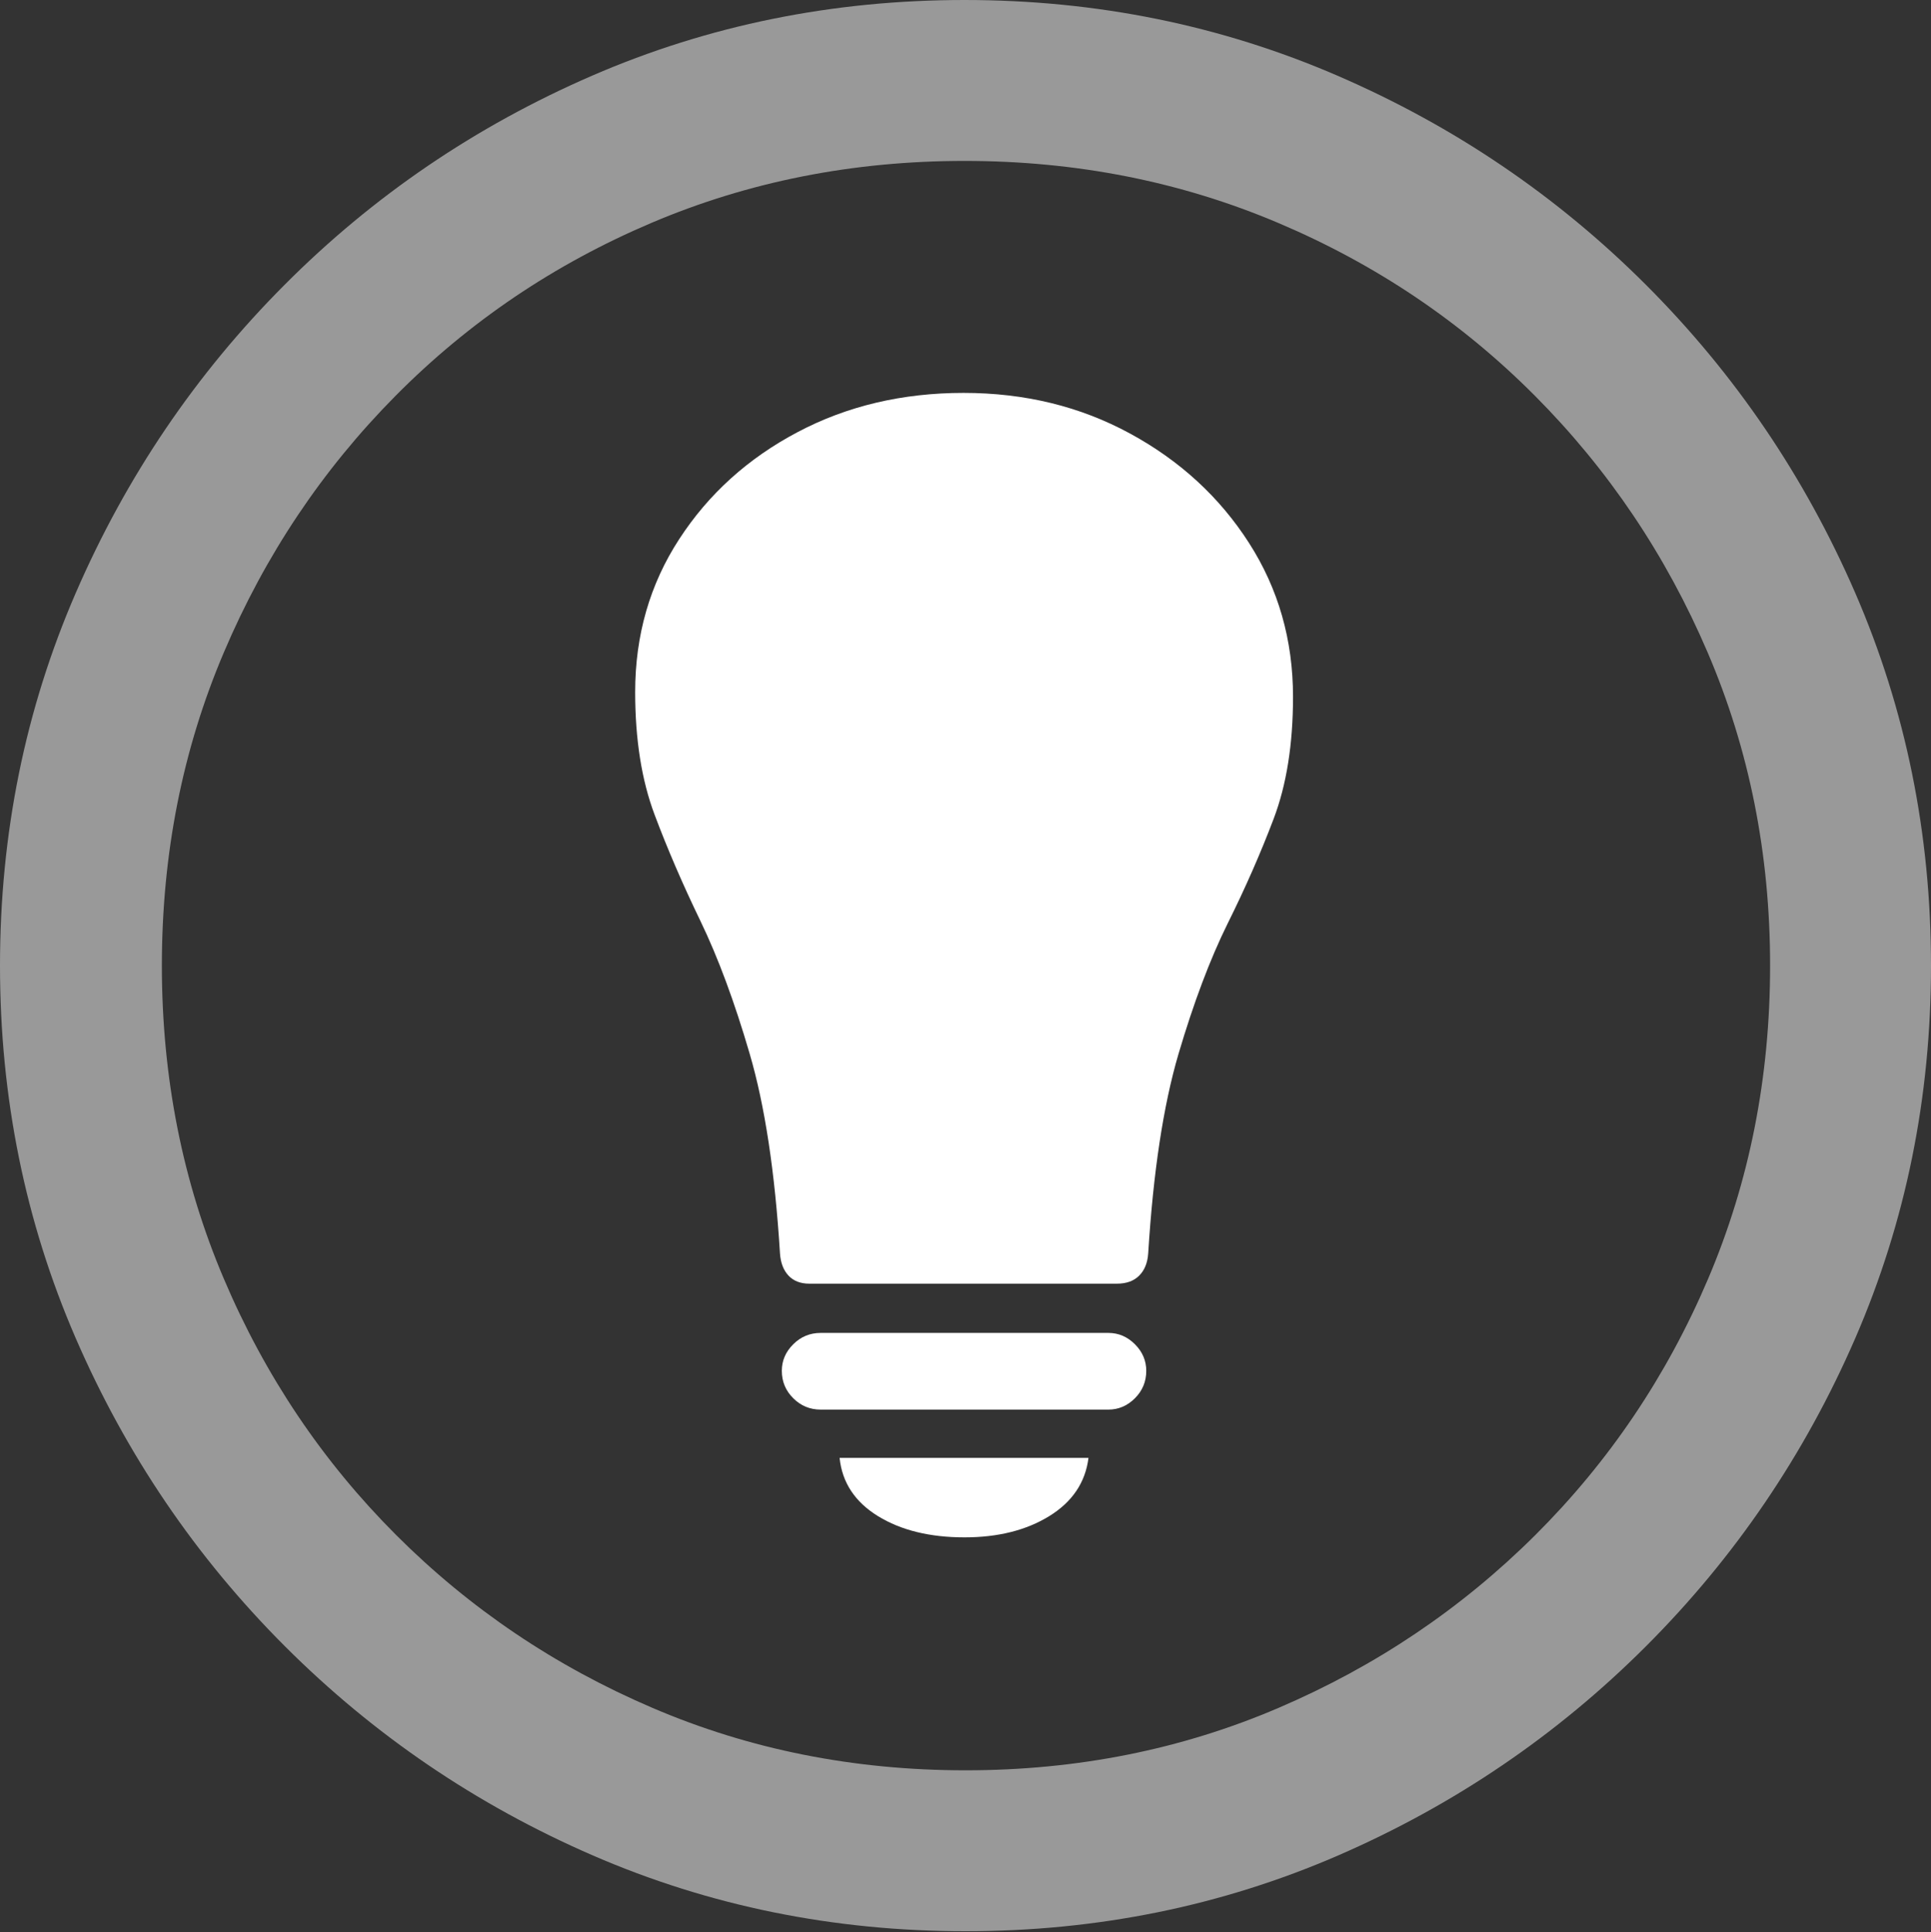 <?xml version="1.0" encoding="UTF-8"?>
<!--Generator: Apple Native CoreSVG 175.5-->
<!DOCTYPE svg
PUBLIC "-//W3C//DTD SVG 1.1//EN"
       "http://www.w3.org/Graphics/SVG/1.1/DTD/svg11.dtd">
<svg version="1.1" xmlns="http://www.w3.org/2000/svg" xmlns:xlink="http://www.w3.org/1999/xlink" width="19.922" height="19.932">
 <rect width="100%" height="100%" fill="#333333" stroke="none"/>
 <g>
  <rect height="19.932" opacity="0" width="19.922" x="0" y="0"/>
  <path d="M9.961 19.922Q12.002 19.922 13.804 19.141Q15.605 18.359 16.982 16.982Q18.359 15.605 19.141 13.804Q19.922 12.002 19.922 9.961Q19.922 7.92 19.141 6.118Q18.359 4.316 16.982 2.939Q15.605 1.562 13.799 0.781Q11.992 0 9.951 0Q7.91 0 6.108 0.781Q4.307 1.562 2.935 2.939Q1.562 4.316 0.781 6.118Q0 7.92 0 9.961Q0 12.002 0.781 13.804Q1.562 15.605 2.939 16.982Q4.316 18.359 6.118 19.141Q7.92 19.922 9.961 19.922ZM9.961 18.262Q8.232 18.262 6.729 17.617Q5.225 16.973 4.087 15.835Q2.949 14.697 2.31 13.193Q1.67 11.69 1.67 9.961Q1.67 8.232 2.31 6.729Q2.949 5.225 4.082 4.082Q5.215 2.939 6.719 2.3Q8.223 1.66 9.951 1.66Q11.68 1.66 13.188 2.3Q14.697 2.939 15.835 4.082Q16.973 5.225 17.617 6.729Q18.262 8.232 18.262 9.961Q18.262 11.69 17.622 13.193Q16.982 14.697 15.84 15.835Q14.697 16.973 13.193 17.617Q11.69 18.262 9.961 18.262Z" fill="rgba(255,255,255,0.5)"/>
  <path d="M6.553 7.139Q6.553 7.871 6.753 8.403Q6.953 8.936 7.227 9.502Q7.5 10.068 7.734 10.869Q7.969 11.67 8.047 12.93Q8.057 13.076 8.135 13.159Q8.213 13.242 8.35 13.242L11.523 13.242Q11.67 13.242 11.753 13.159Q11.836 13.076 11.846 12.93Q11.924 11.67 12.158 10.874Q12.393 10.078 12.666 9.526Q12.94 8.975 13.14 8.447Q13.34 7.92 13.34 7.188Q13.34 6.309 12.886 5.601Q12.432 4.893 11.66 4.473Q10.889 4.053 9.941 4.053Q8.994 4.053 8.228 4.458Q7.461 4.863 7.007 5.562Q6.553 6.26 6.553 7.139ZM8.467 14.541L11.435 14.541Q11.592 14.541 11.709 14.424Q11.826 14.307 11.826 14.141Q11.826 13.984 11.709 13.867Q11.592 13.75 11.435 13.75L8.467 13.75Q8.301 13.75 8.184 13.867Q8.066 13.984 8.066 14.141Q8.066 14.307 8.184 14.424Q8.301 14.541 8.467 14.541ZM9.951 15.859Q10.469 15.859 10.825 15.64Q11.182 15.42 11.23 15.039L8.662 15.039Q8.701 15.42 9.058 15.64Q9.414 15.859 9.951 15.859Z" fill="#ffffff"/>
 </g>
</svg>
